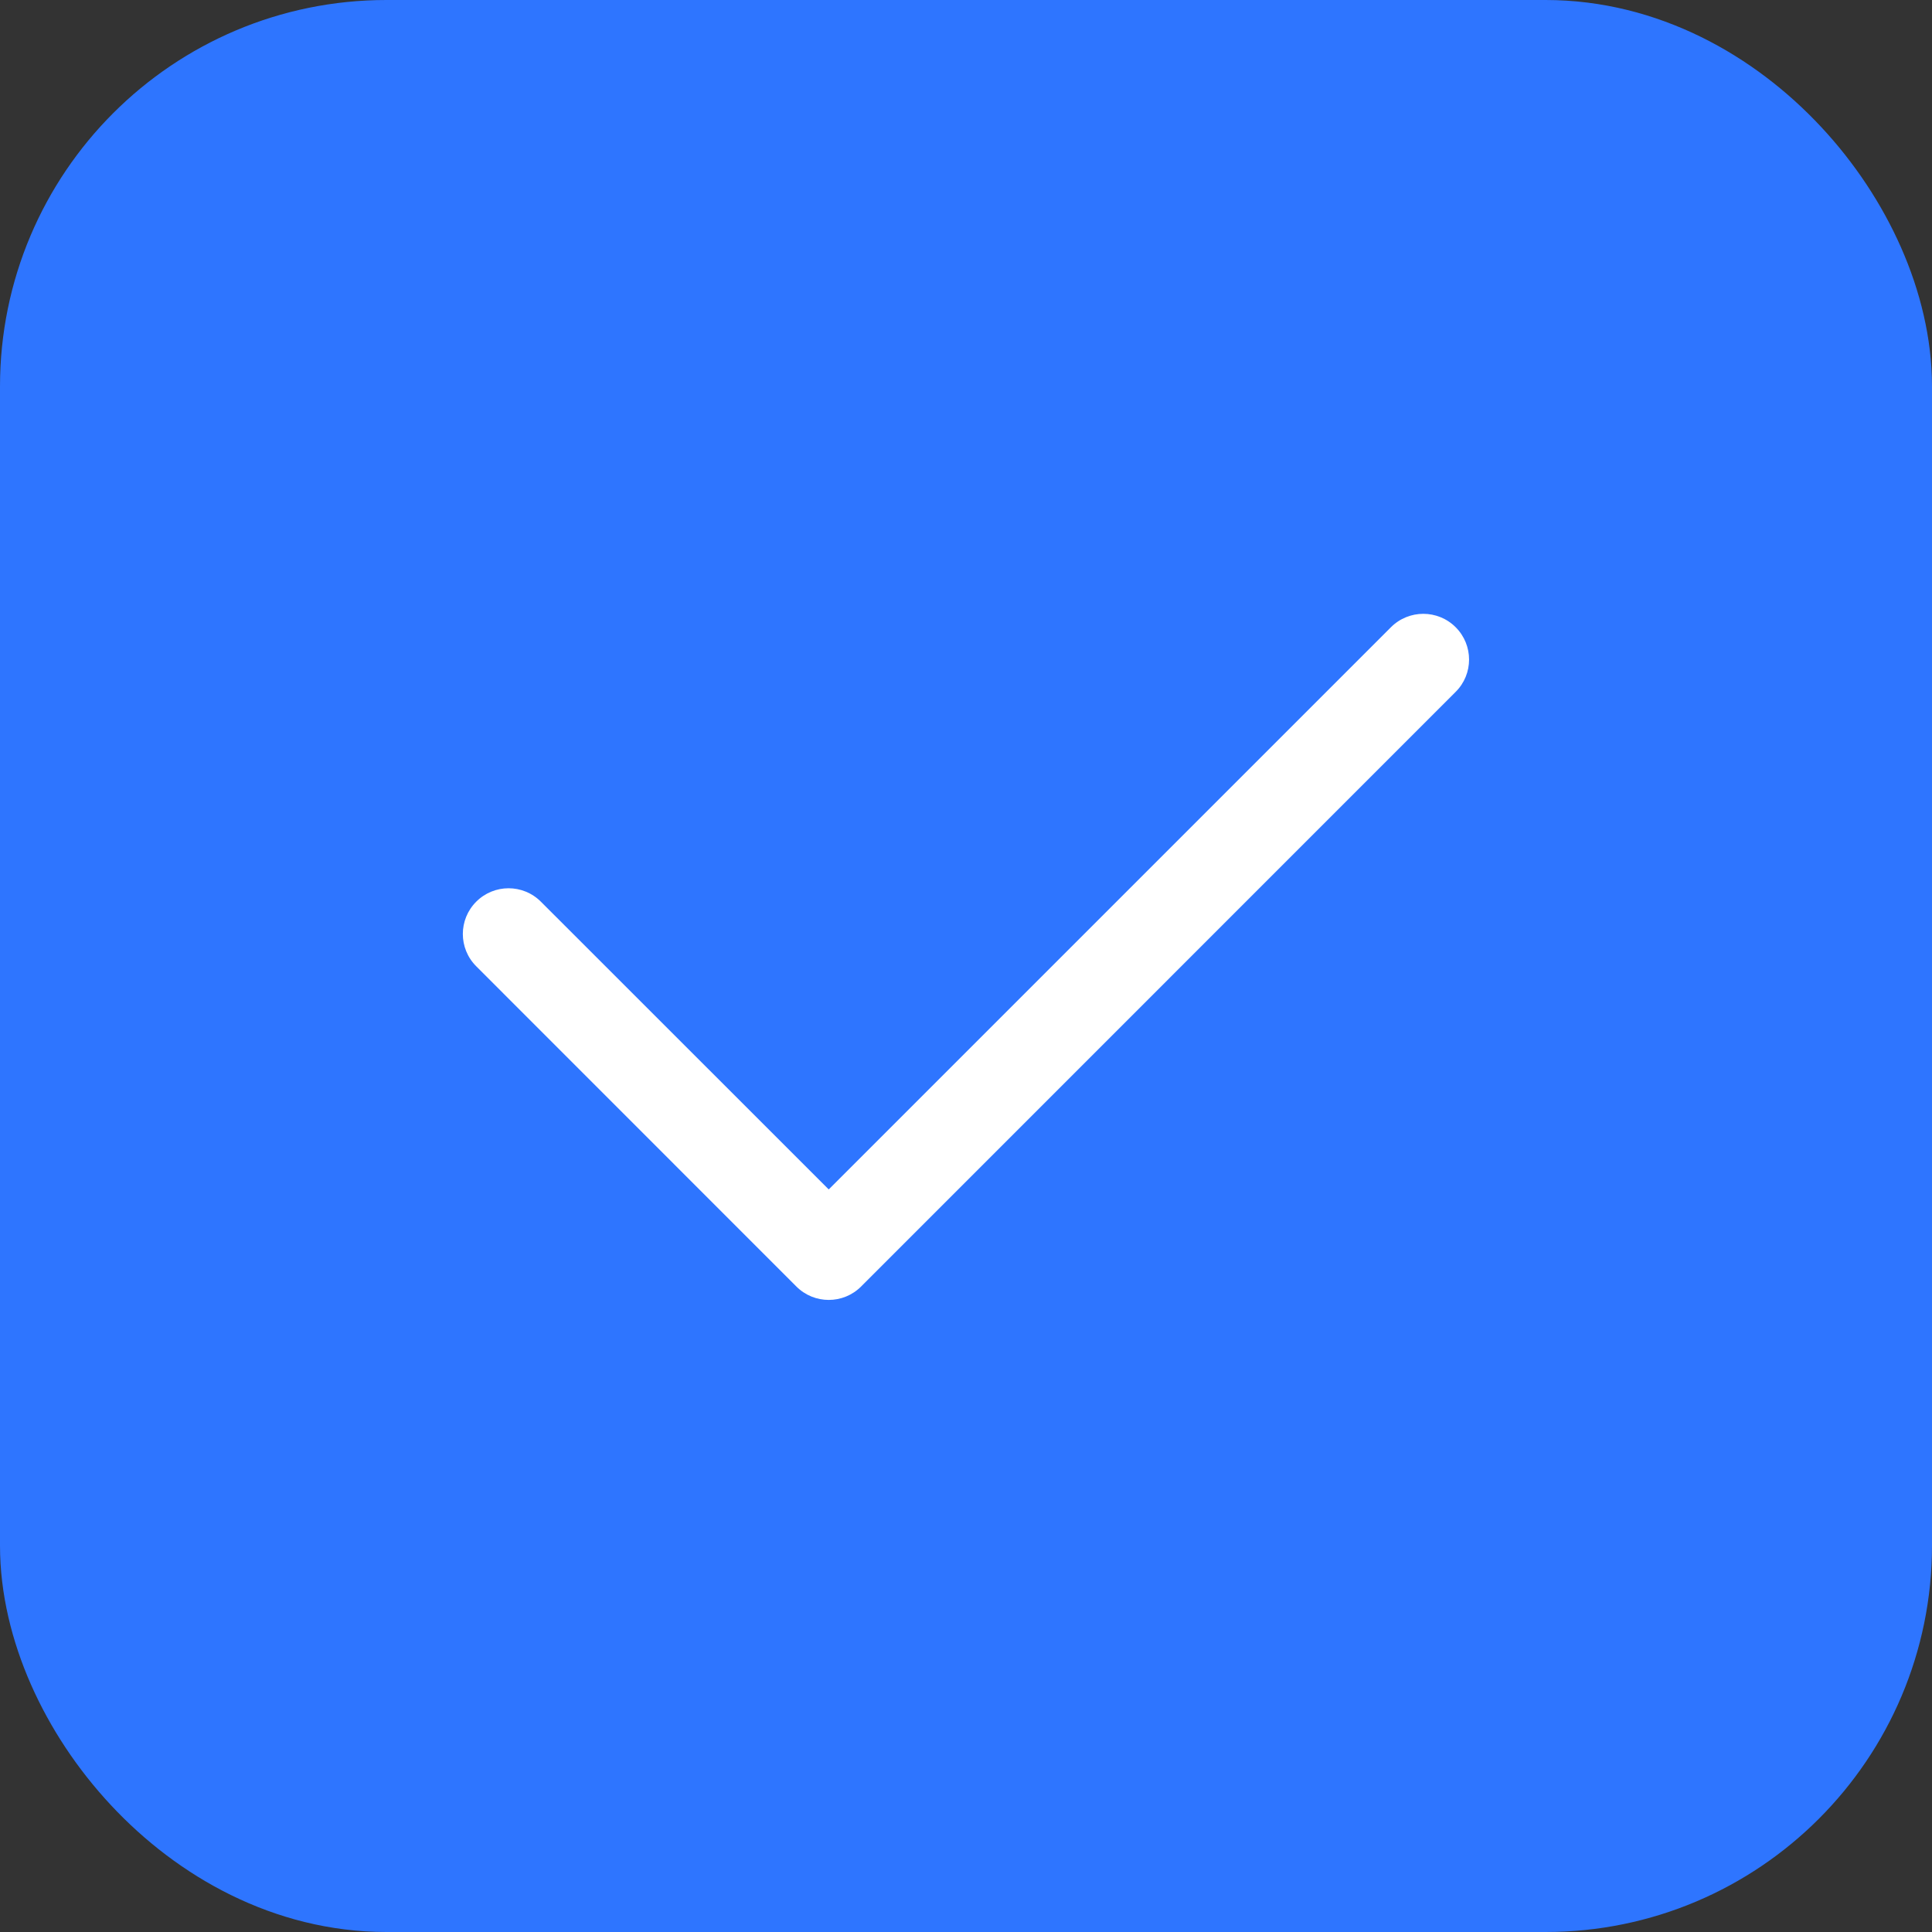 <svg width="20" height="20" viewBox="0 0 20 20" fill="none" xmlns="http://www.w3.org/2000/svg">
<rect x="0" y="0" width="20" height="20" fill="#333333" stroke="none"/>
<rect x="1" y="1" width="18" height="18" rx="3" fill="#2E75FF" stroke="#2E75FF" stroke-width="2"/>
<path fill-rule="evenodd" clip-rule="evenodd" d="M15.069 6.493C15.254 6.678 15.254 6.978 15.069 7.162L8.914 13.318C8.729 13.503 8.429 13.503 8.244 13.318L4.93 10.003C4.745 9.818 4.745 9.519 4.93 9.334C5.115 9.149 5.414 9.149 5.599 9.334L8.579 12.313L14.399 6.493C14.584 6.308 14.884 6.308 15.069 6.493Z" fill="white"/>
</svg>
